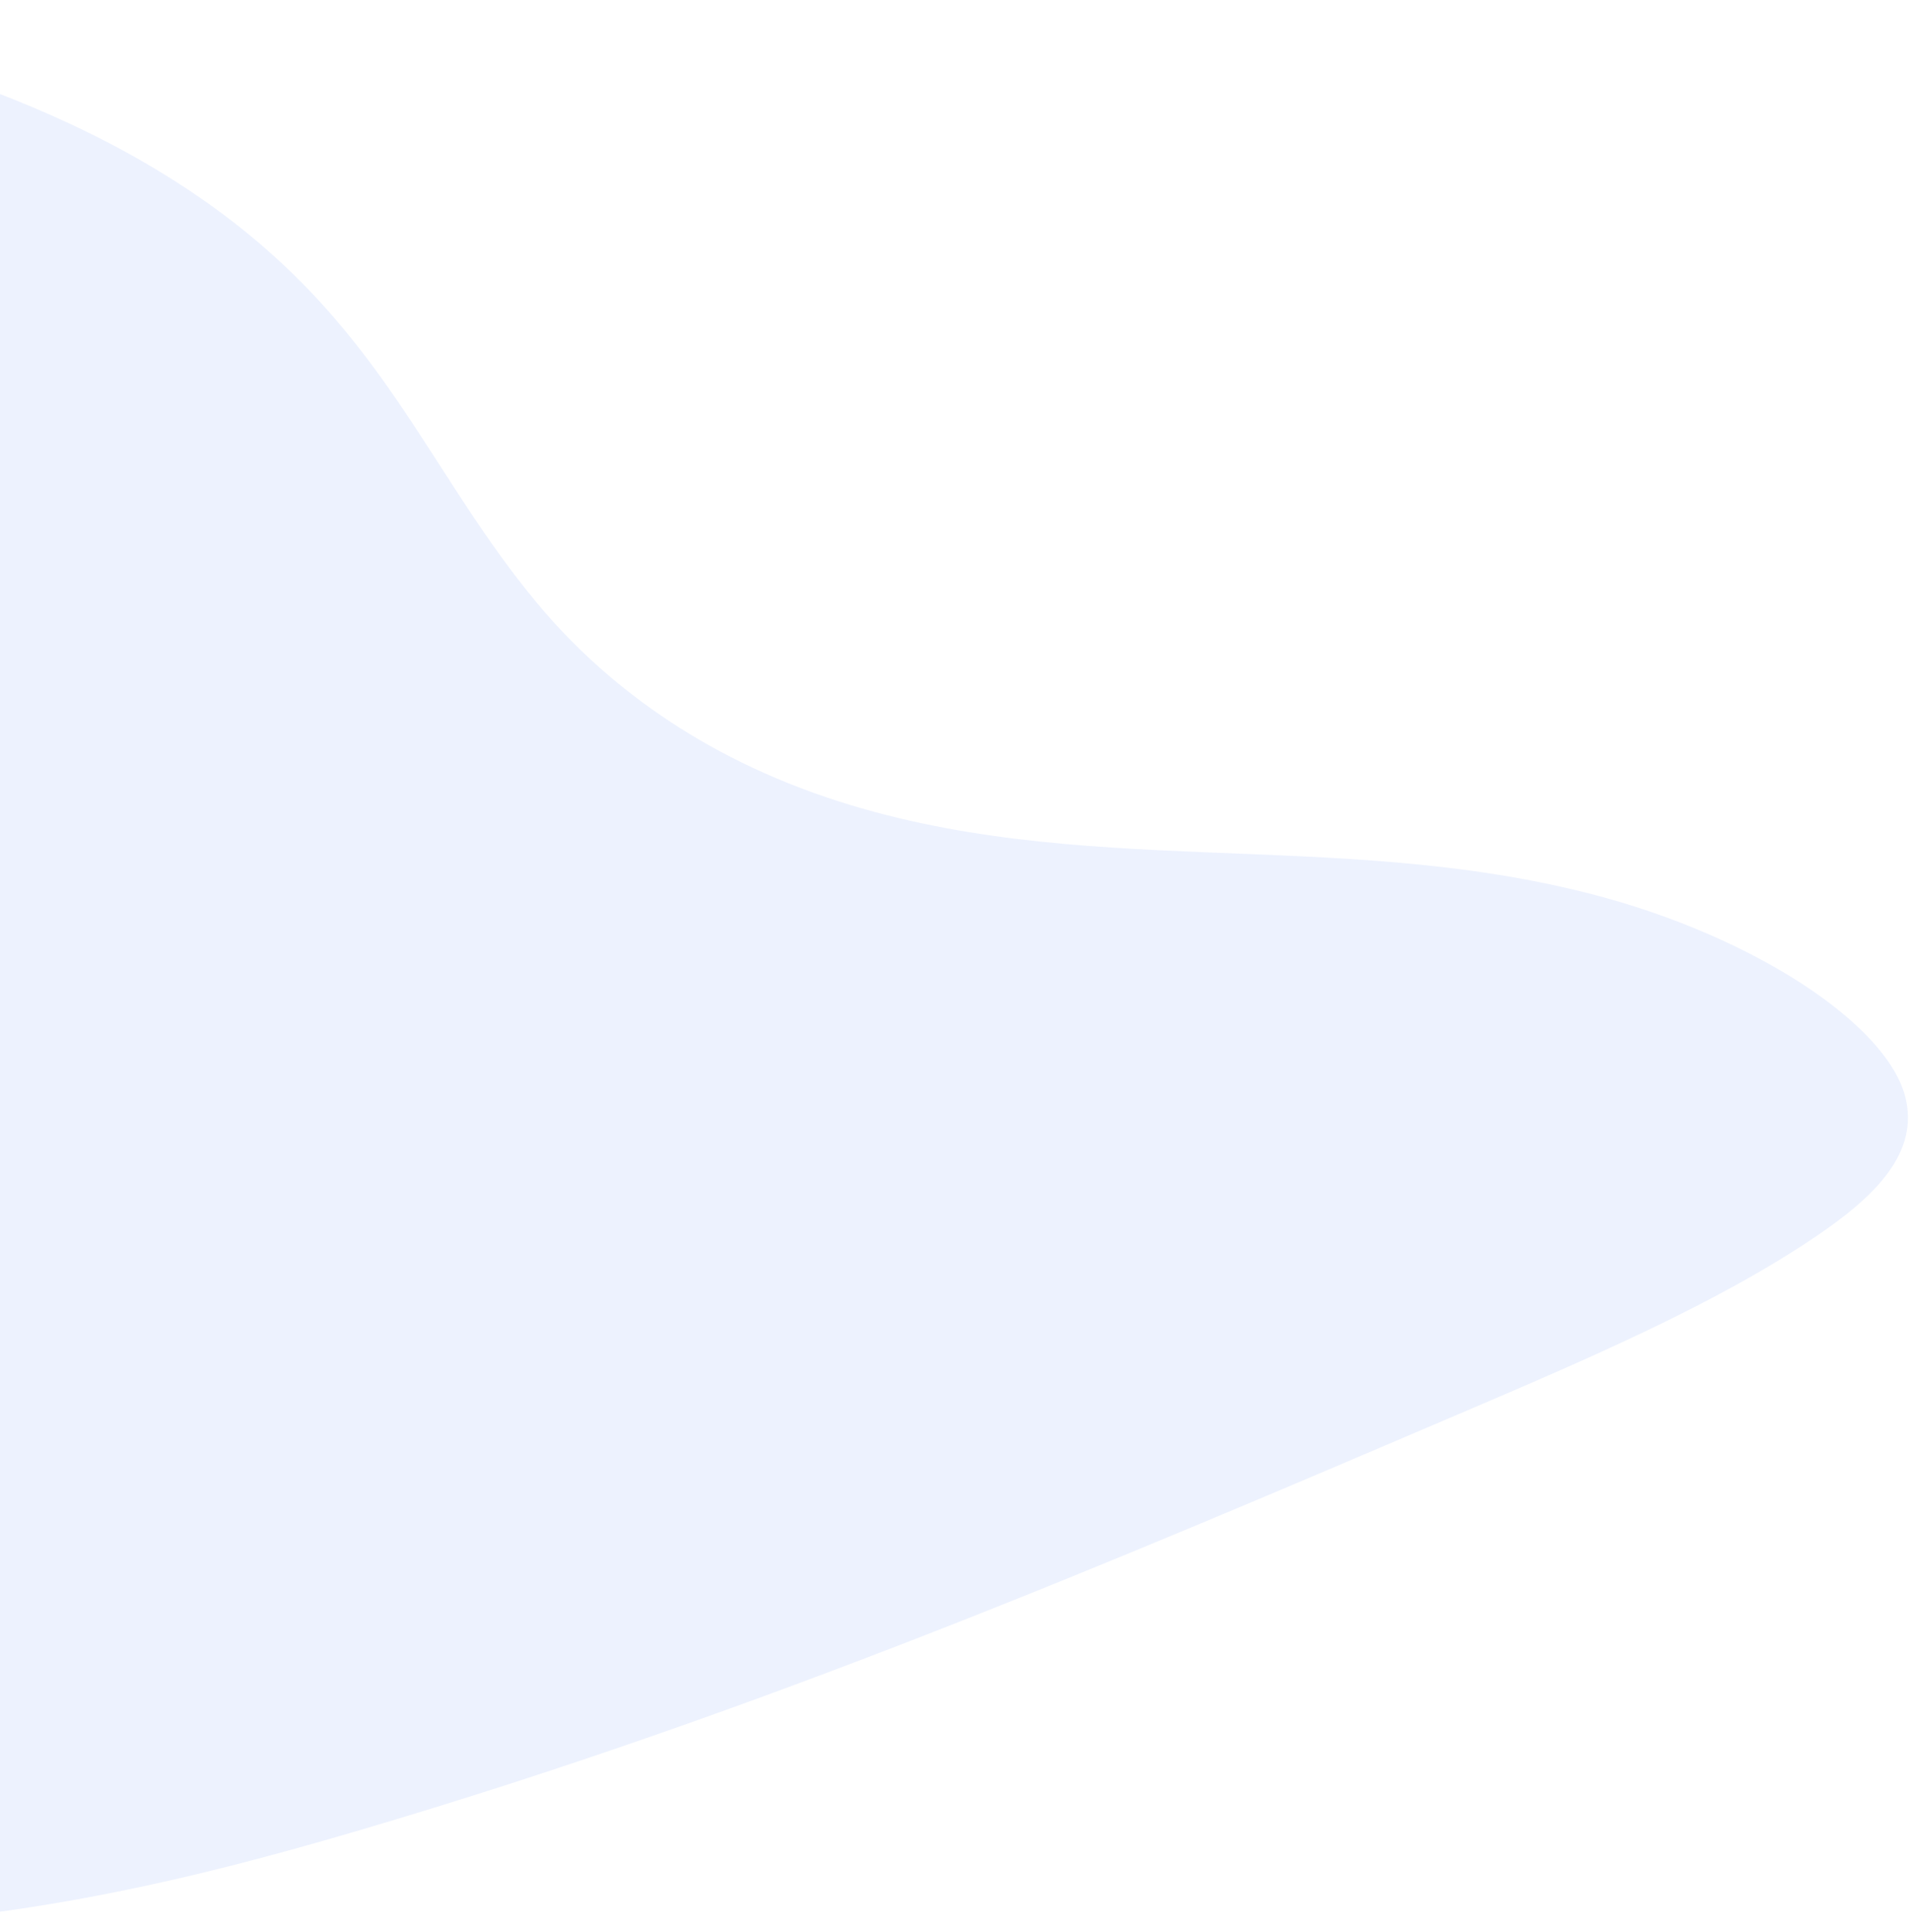 <svg width="181" height="183" viewBox="0 0 181 183" fill="none" xmlns="http://www.w3.org/2000/svg">
<path opacity="0.1" d="M-92.313 40.797C-107.809 46 -129.212 47.418 -150.68 48.222C-172.147 49.025 -194.362 49.314 -213 52.521C-224.988 54.584 -235.932 58.417 -235.649 65.372C-235.366 72.075 -224.87 79.781 -214.215 86.593C-206.202 91.718 -197.334 96.944 -186.391 100.426C-178.795 102.843 -170.747 104.238 -162.973 106.38C-135.985 113.796 -117.449 128.586 -106.757 141.821C-101.735 148.03 -97.743 154.263 -91.277 160.434C-84.812 166.606 -75.355 172.907 -63.104 177.045C-50.951 181.15 -37.618 182.611 -25.897 182.745C-2.083 183.018 16.819 178.468 34.063 173.388C72.228 162.148 105.299 148.028 138.28 133.944C150.484 128.73 162.736 123.492 172.237 117.03C177.513 113.44 182.011 109.231 180.519 103.789C178.623 96.883 166.102 88.752 151.335 84.838C126.558 78.271 102.192 83.613 78.303 75.53C65.162 71.08 56.488 63.84 50.927 57.173C39.007 42.874 35.483 27.672 12.698 14.833C-2.956 6.013 -26.154 0.066 -44.63 0.13C-64.023 0.182 -78.733 6.747 -73.814 17.023C-68.744 27.611 -78.633 36.203 -92.313 40.797Z" fill="#4A80F0"/>
</svg>
